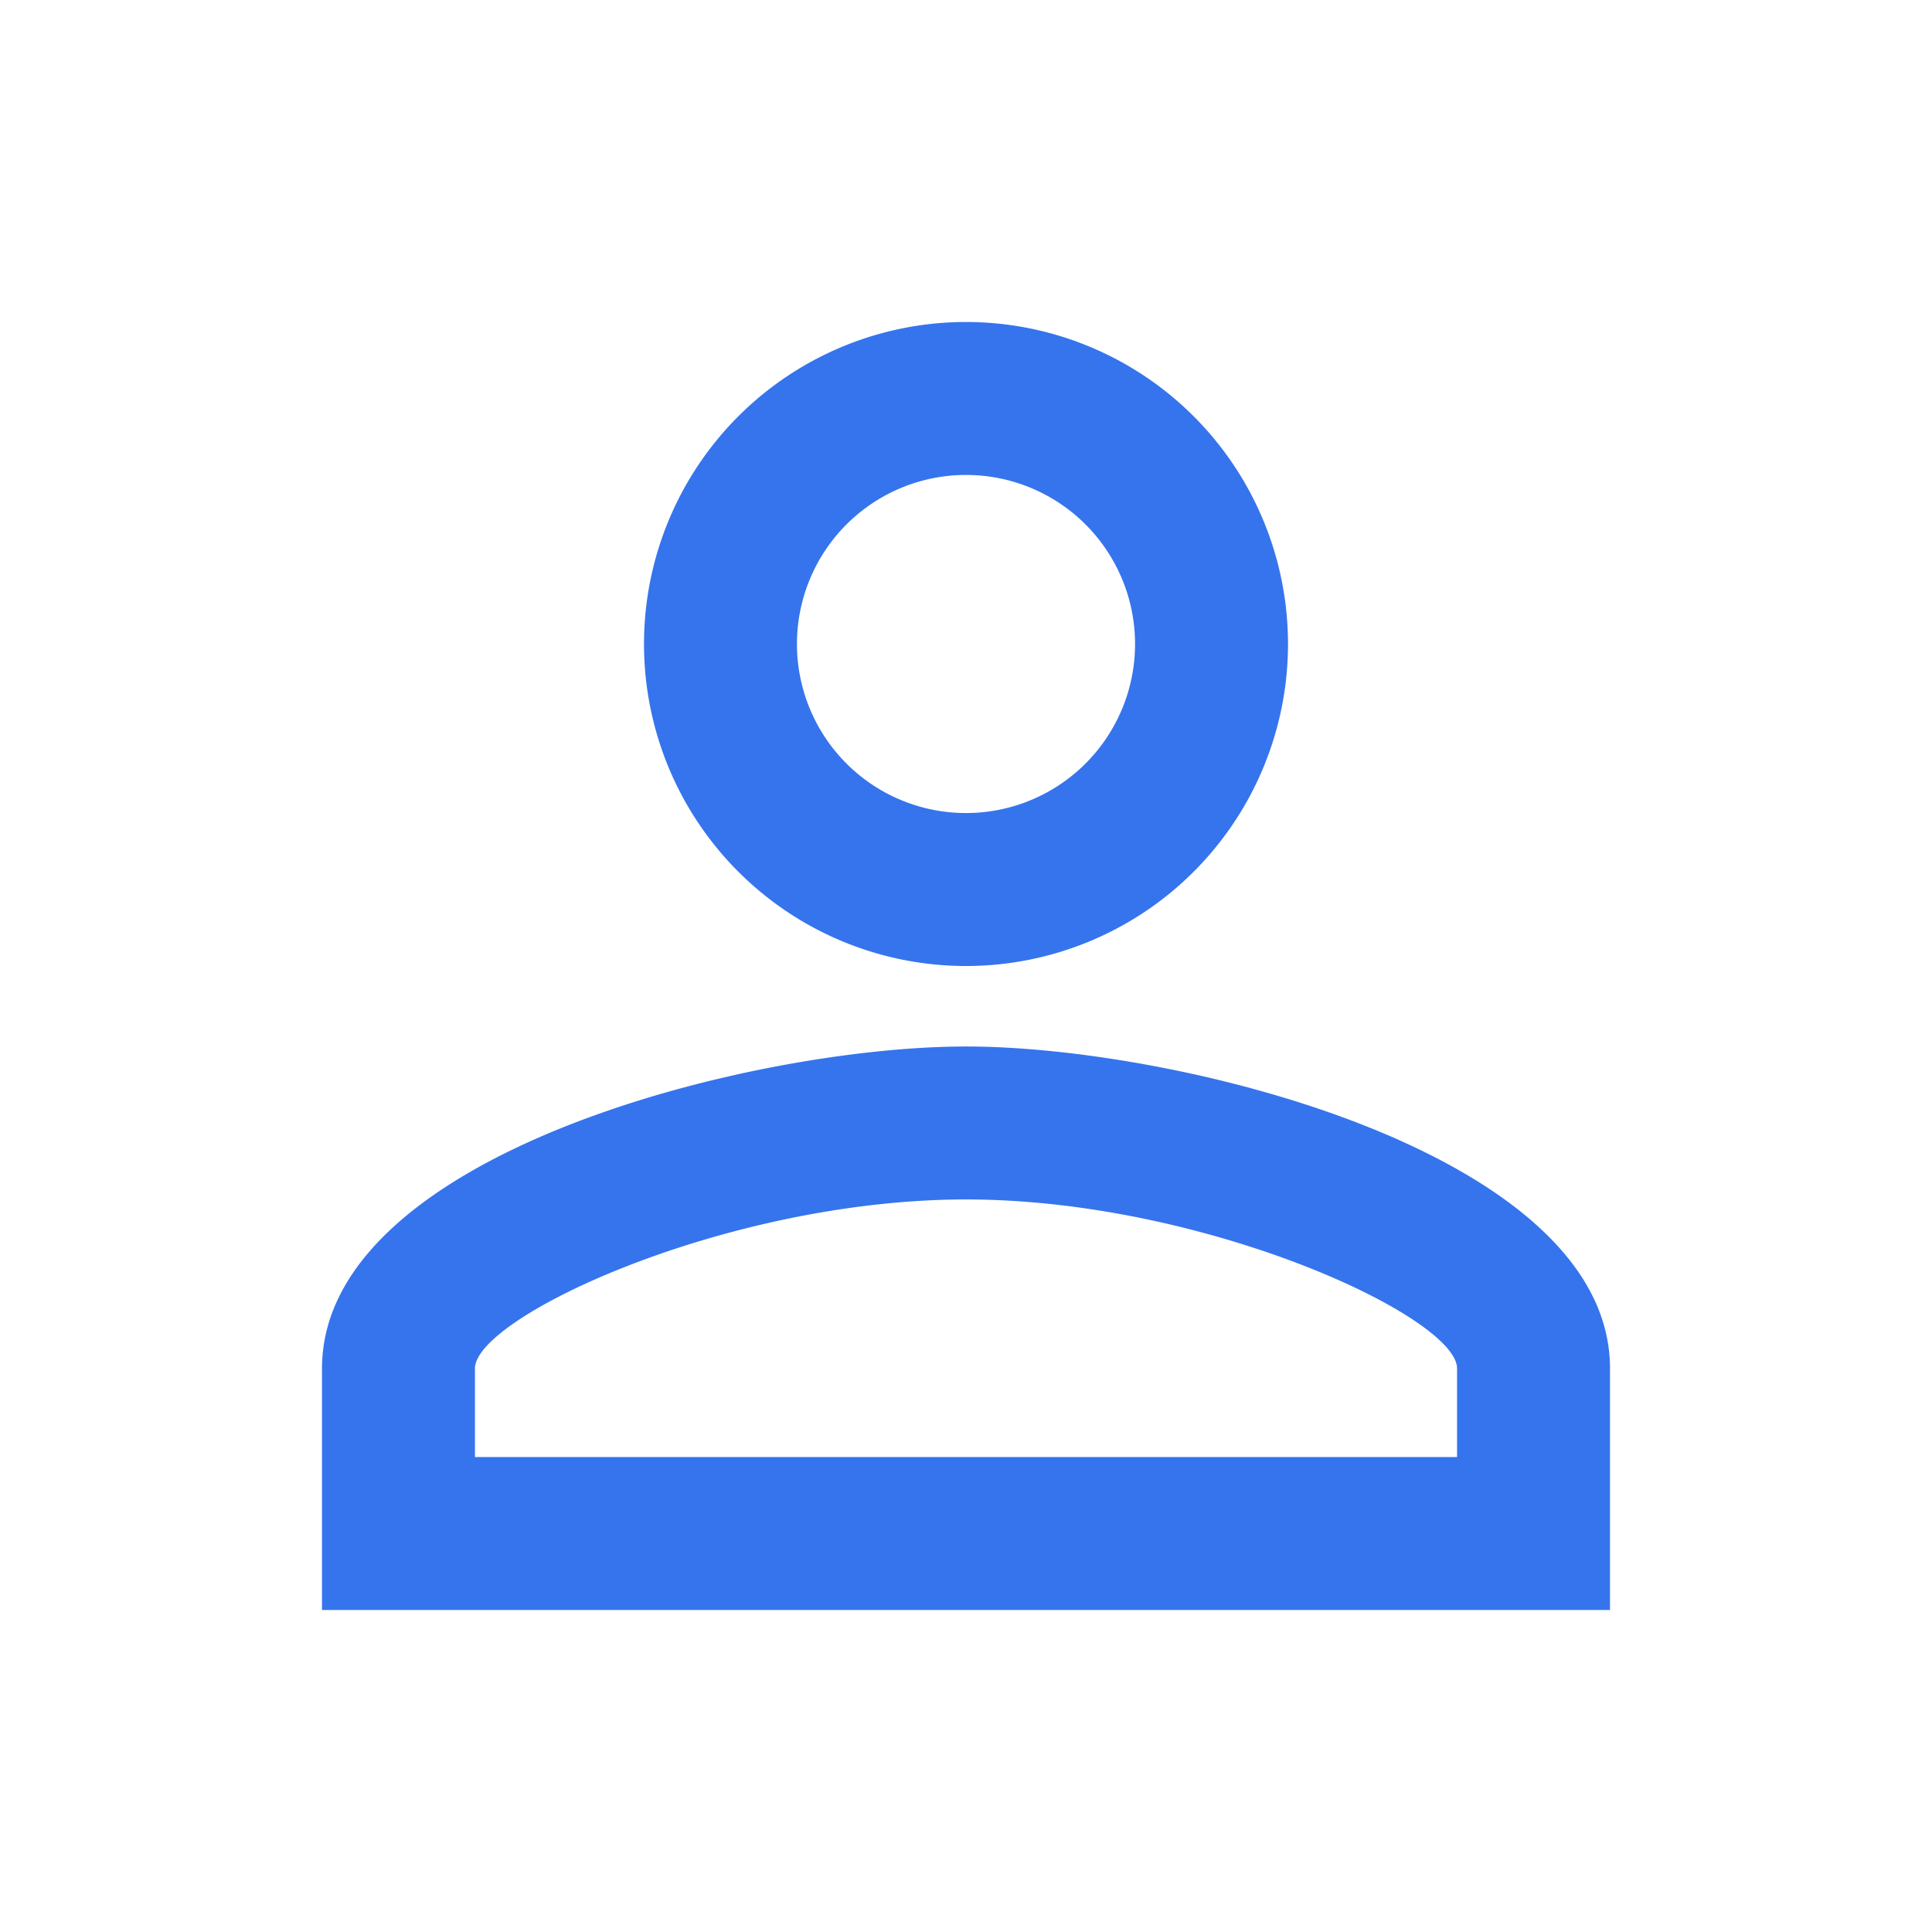 <svg height="24" viewBox="0 0 24 24" width="24" xmlns="http://www.w3.org/2000/svg"><path d="m0 0h24v24h-24z" fill="none"/><path d="m12 5.9a2.1 2.1 0 1 1 -2.1 2.1 2.1 2.1 0 0 1 2.1-2.1m0 9c2.97 0 6.1 1.46 6.1 2.1v1.1h-12.2v-1.1c0-.64 3.13-2.1 6.1-2.1m0-10.9a4 4 0 1 0 4 4 4 4 0 0 0 -4-4zm0 9c-2.67 0-8 1.34-8 4v3h16v-3c0-2.66-5.33-4-8-4z" fill="#3574ed"/></svg>